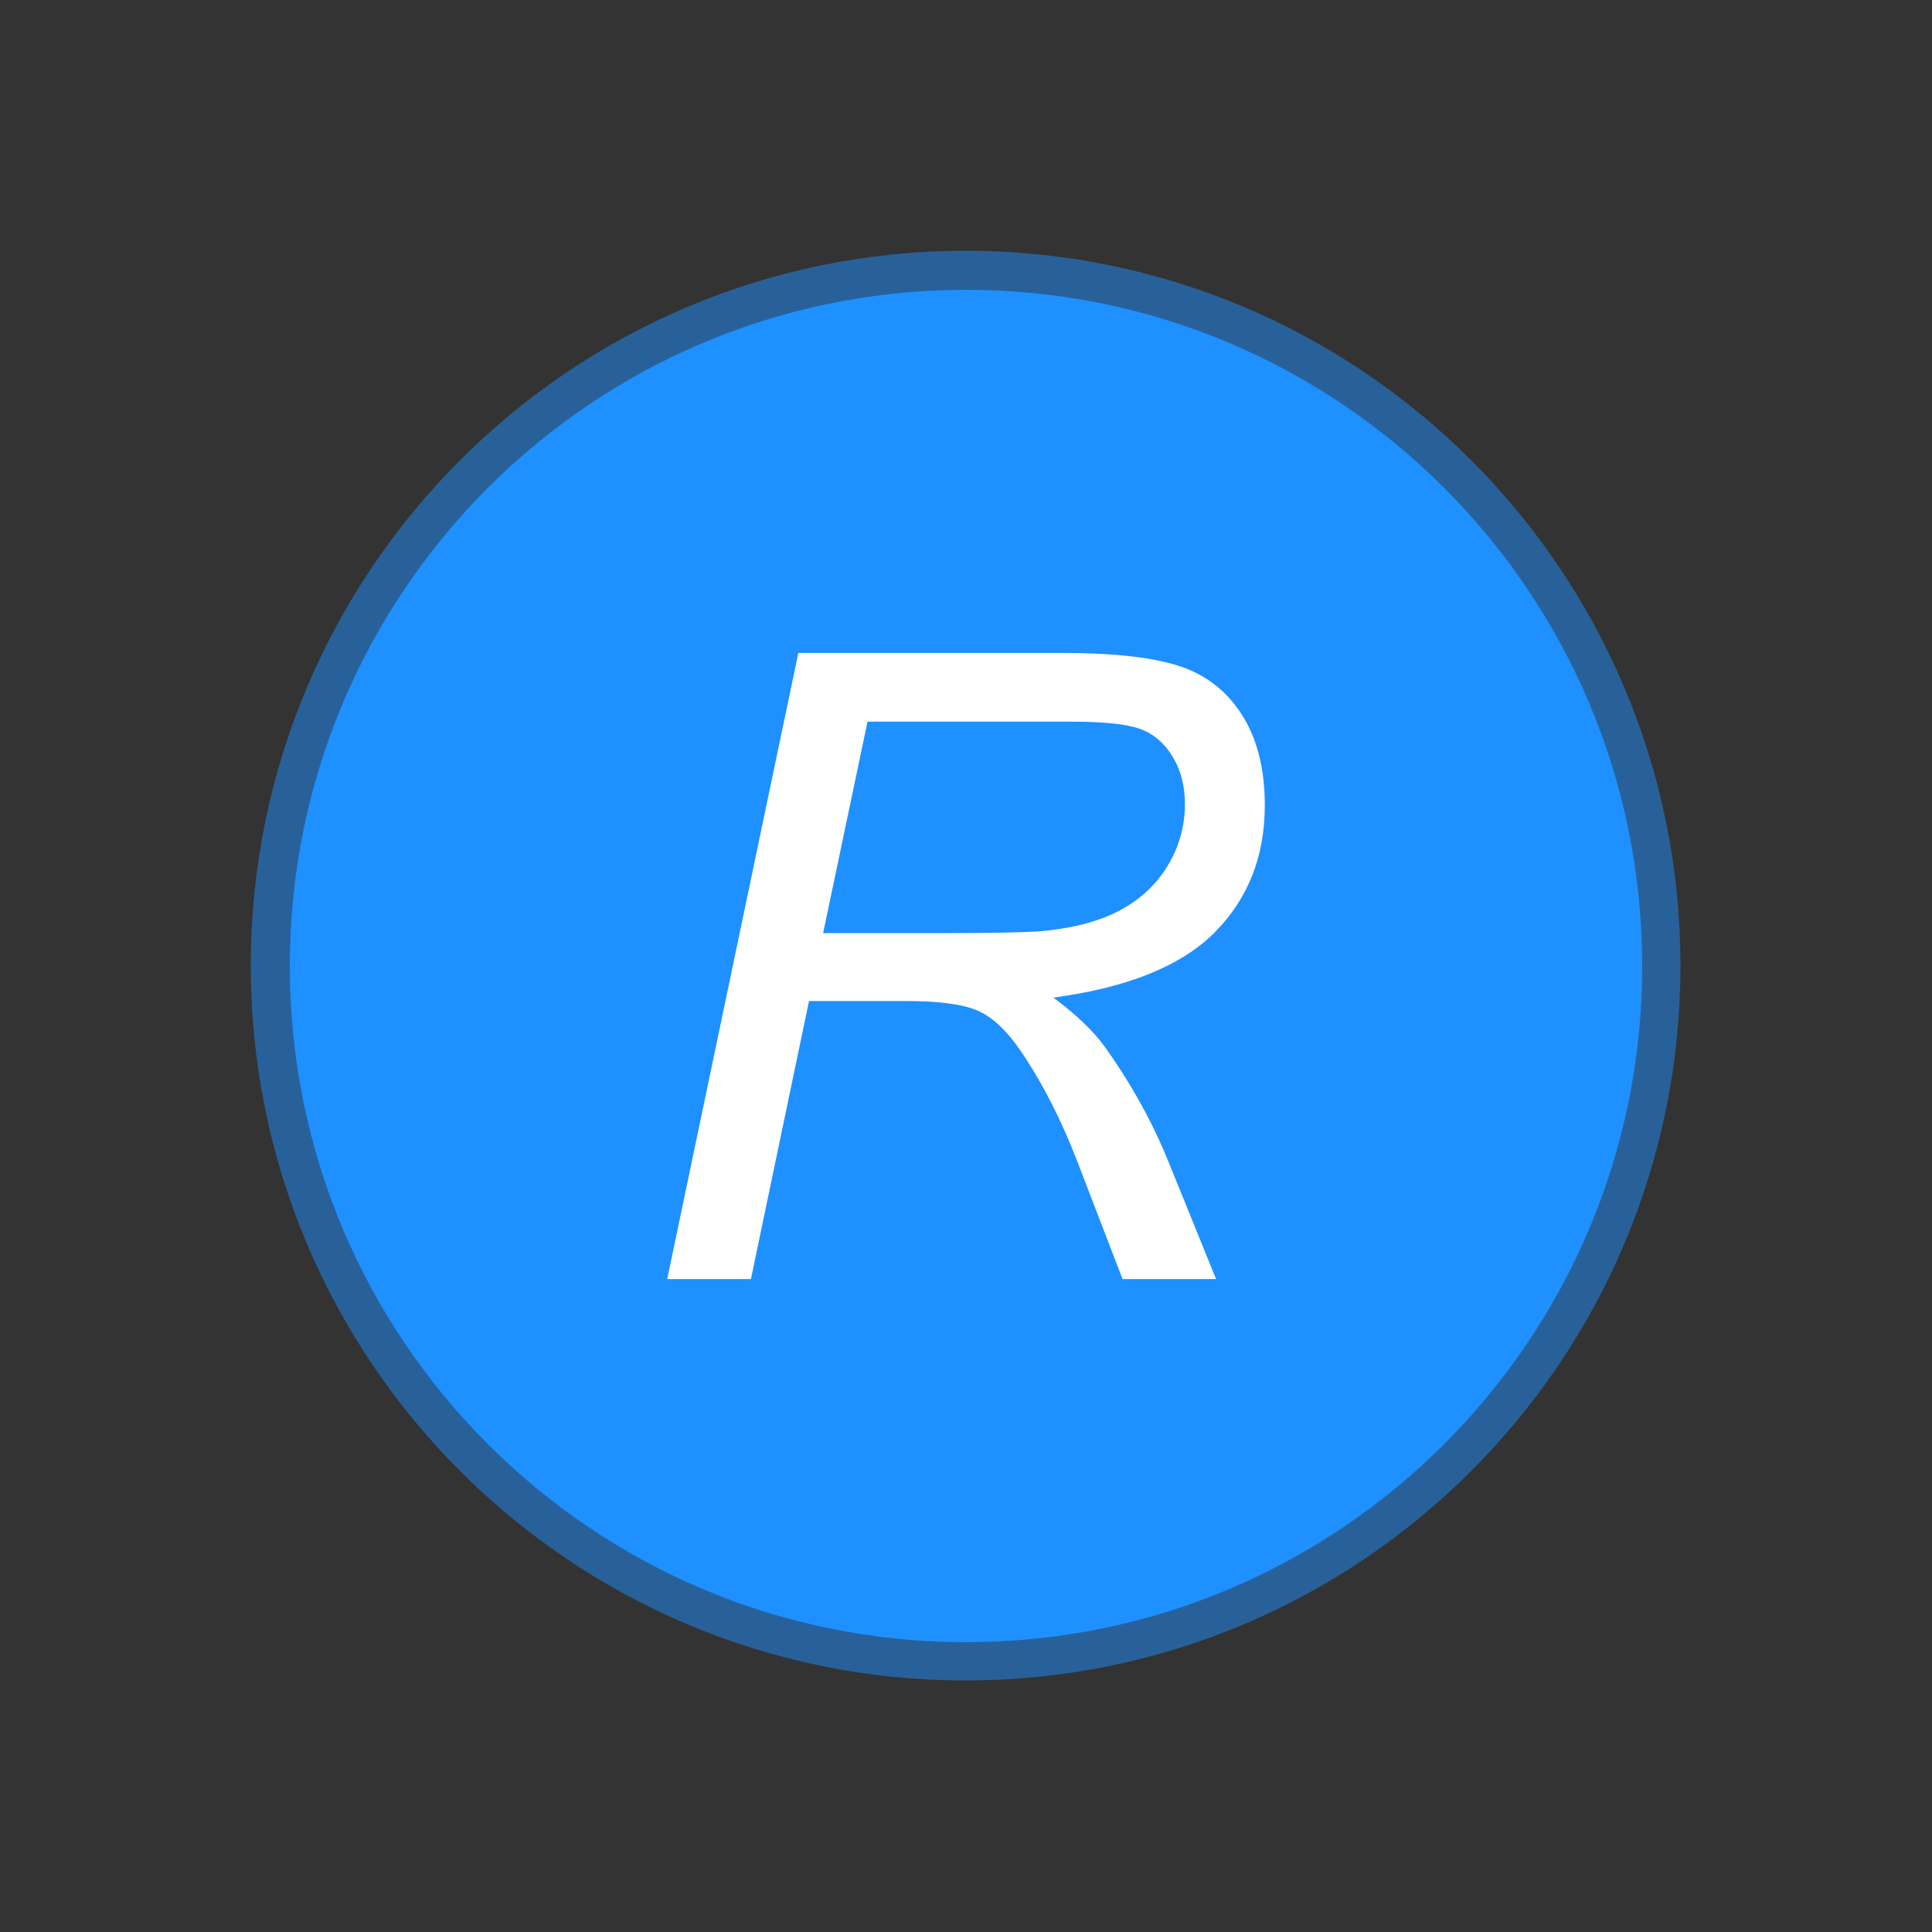 <?xml version="1.0" encoding="UTF-8" standalone="no"?>
<!DOCTYPE svg PUBLIC "-//W3C//DTD SVG 1.1//EN" "http://www.w3.org/Graphics/SVG/1.1/DTD/svg11.dtd">
<!-- Created with Vectornator (http://vectornator.io/) -->
<svg height="100%" stroke-miterlimit="10" style="fill-rule:nonzero;clip-rule:evenodd;stroke-linecap:round;stroke-linejoin:round;" version="1.1" viewBox="0 0 500 500" width="100%" xml:space="preserve" xmlns="http://www.w3.org/2000/svg" xmlns:xlink="http://www.w3.org/1999/xlink">
<rect x="0" y="0" width="500" height="500" fill="#333333" stroke="none"/>
<defs/>
<g id="Layer-1">
<path d="M64.9 249.9C64.9 147.728 147.728 64.9 249.9 64.9C352.073 64.9 434.9 147.728 434.9 249.9C434.9 352.073 352.073 434.9 249.9 434.9C147.728 434.9 64.9 352.073 64.9 249.9Z" fill="#1e90ff" fill-opacity="0.5" fill-rule="nonzero" opacity="1" stroke="none"/>
<path d="M75 250C75 153.35 153.35 75 250 75C346.65 75 425 153.35 425 250C425 346.65 346.65 425 250 425C153.35 425 75 346.65 75 250Z" fill="#1e90ff" fill-rule="nonzero" opacity="1" stroke="none"/>
<path d="M172.67 331.033L206.609 168.967L274.597 168.967C288.011 168.967 298.181 170.091 305.109 172.339C312.037 174.587 317.472 178.806 321.415 184.997C325.358 191.187 327.33 199 327.33 208.433C327.33 221.626 323.018 232.57 314.395 241.267C305.772 249.963 291.843 255.601 272.607 258.181C278.503 262.529 282.962 266.804 285.984 271.004C292.764 280.512 298.218 290.351 302.345 300.521L314.727 331.033L290.517 331.033L278.909 300.853C274.708 289.945 269.917 280.512 264.537 272.552C260.852 267.025 257.094 263.395 253.261 261.663C249.429 259.931 243.201 259.065 234.578 259.065L209.373 259.065L194.338 331.033L172.67 331.033ZM213.021 241.488L242.98 241.488C256.836 241.488 265.864 241.303 270.065 240.935C278.245 240.124 284.952 238.282 290.185 235.407C295.418 232.533 299.471 228.664 302.345 223.8C305.22 218.935 306.657 213.703 306.657 208.102C306.657 203.385 305.588 199.276 303.451 195.775C301.314 192.275 298.513 189.898 295.049 188.645C291.585 187.392 285.689 186.765 277.361 186.765L224.518 186.765L213.021 241.488Z" fill="#ffffff" fill-rule="nonzero" opacity="1" stroke="none"/>
</g>
</svg>
